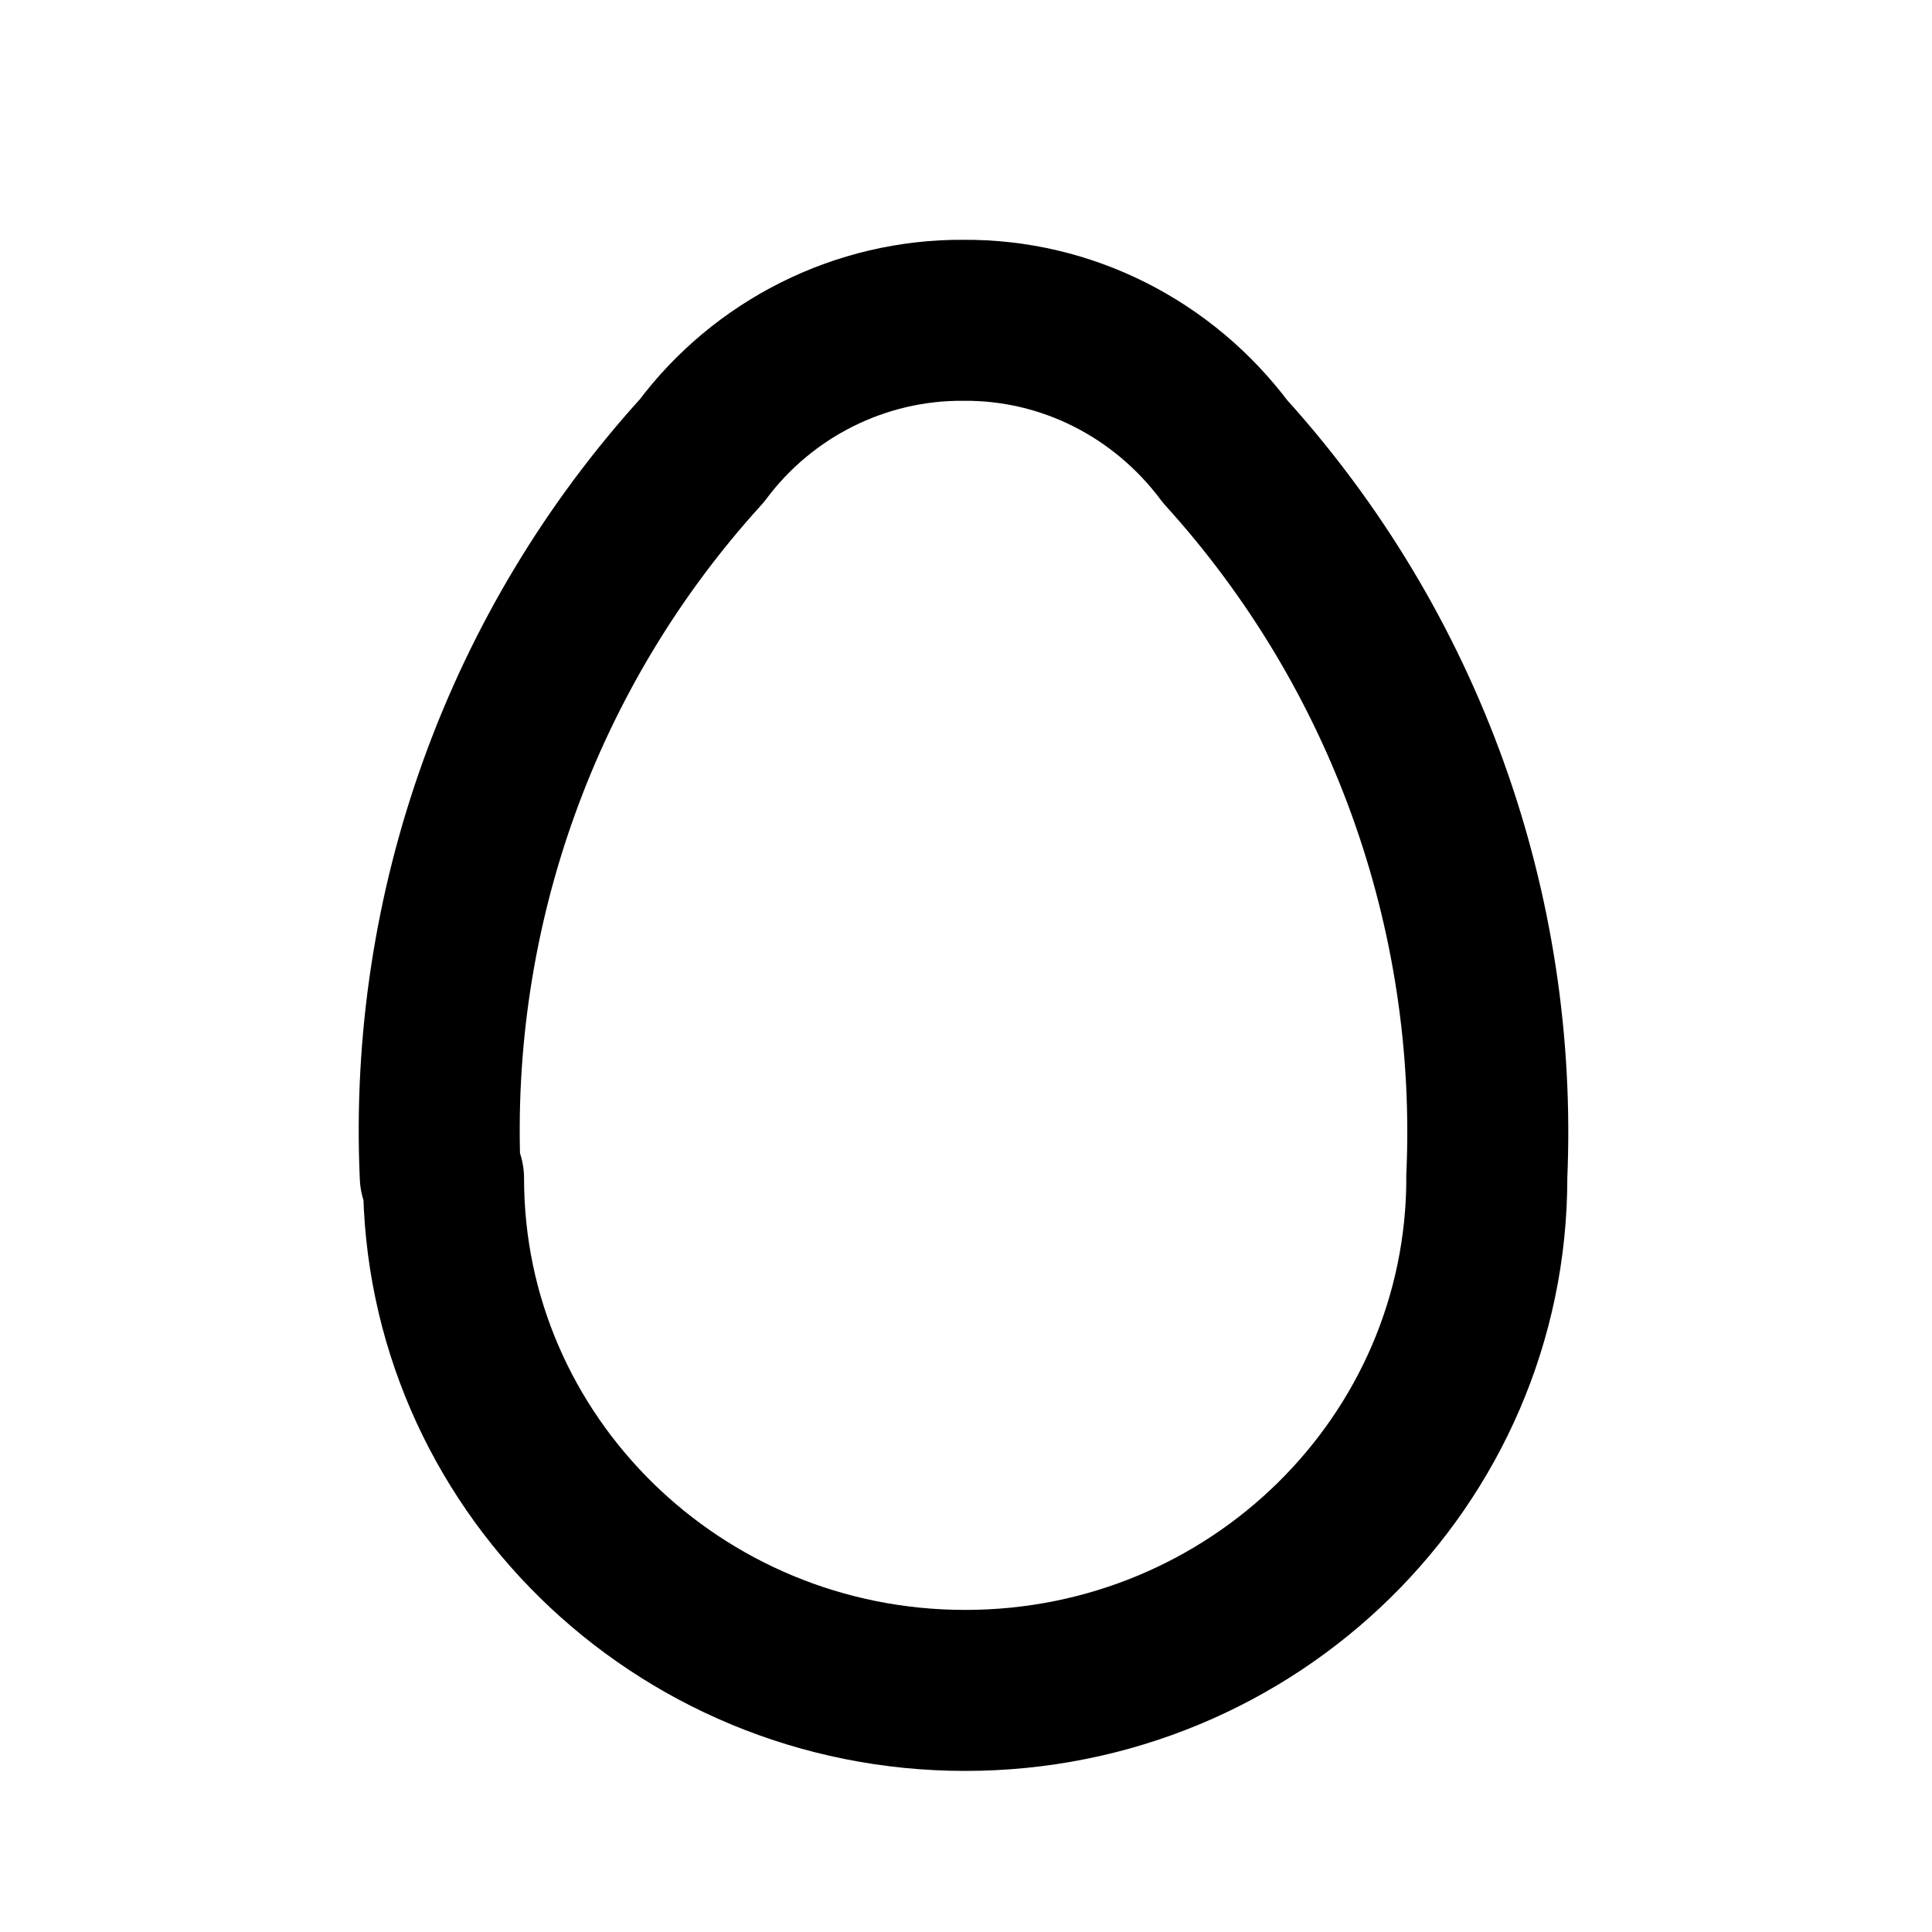 <svg viewBox="0 0 24 24" xmlns="http://www.w3.org/2000/svg"><g fill="none"><path d="M0 0h24v24H0Z"/><path fill="none" stroke="#000" stroke-linecap="round" stroke-linejoin="round" stroke-width="2" d="M5.51 14.639c0 3.51 2.904 6.36 6.48 6.36 3.58 0 6.48-2.85 6.48-6.37h-.001c.15-3.32-1.02-6.56-3.25-9.02v0c-.77-1.03-1.97-1.64-3.25-1.63v0c-1.28-.01-2.49.6-3.25 1.62v0c-2.23 2.45-3.4 5.69-3.25 9.01"/></g></svg>